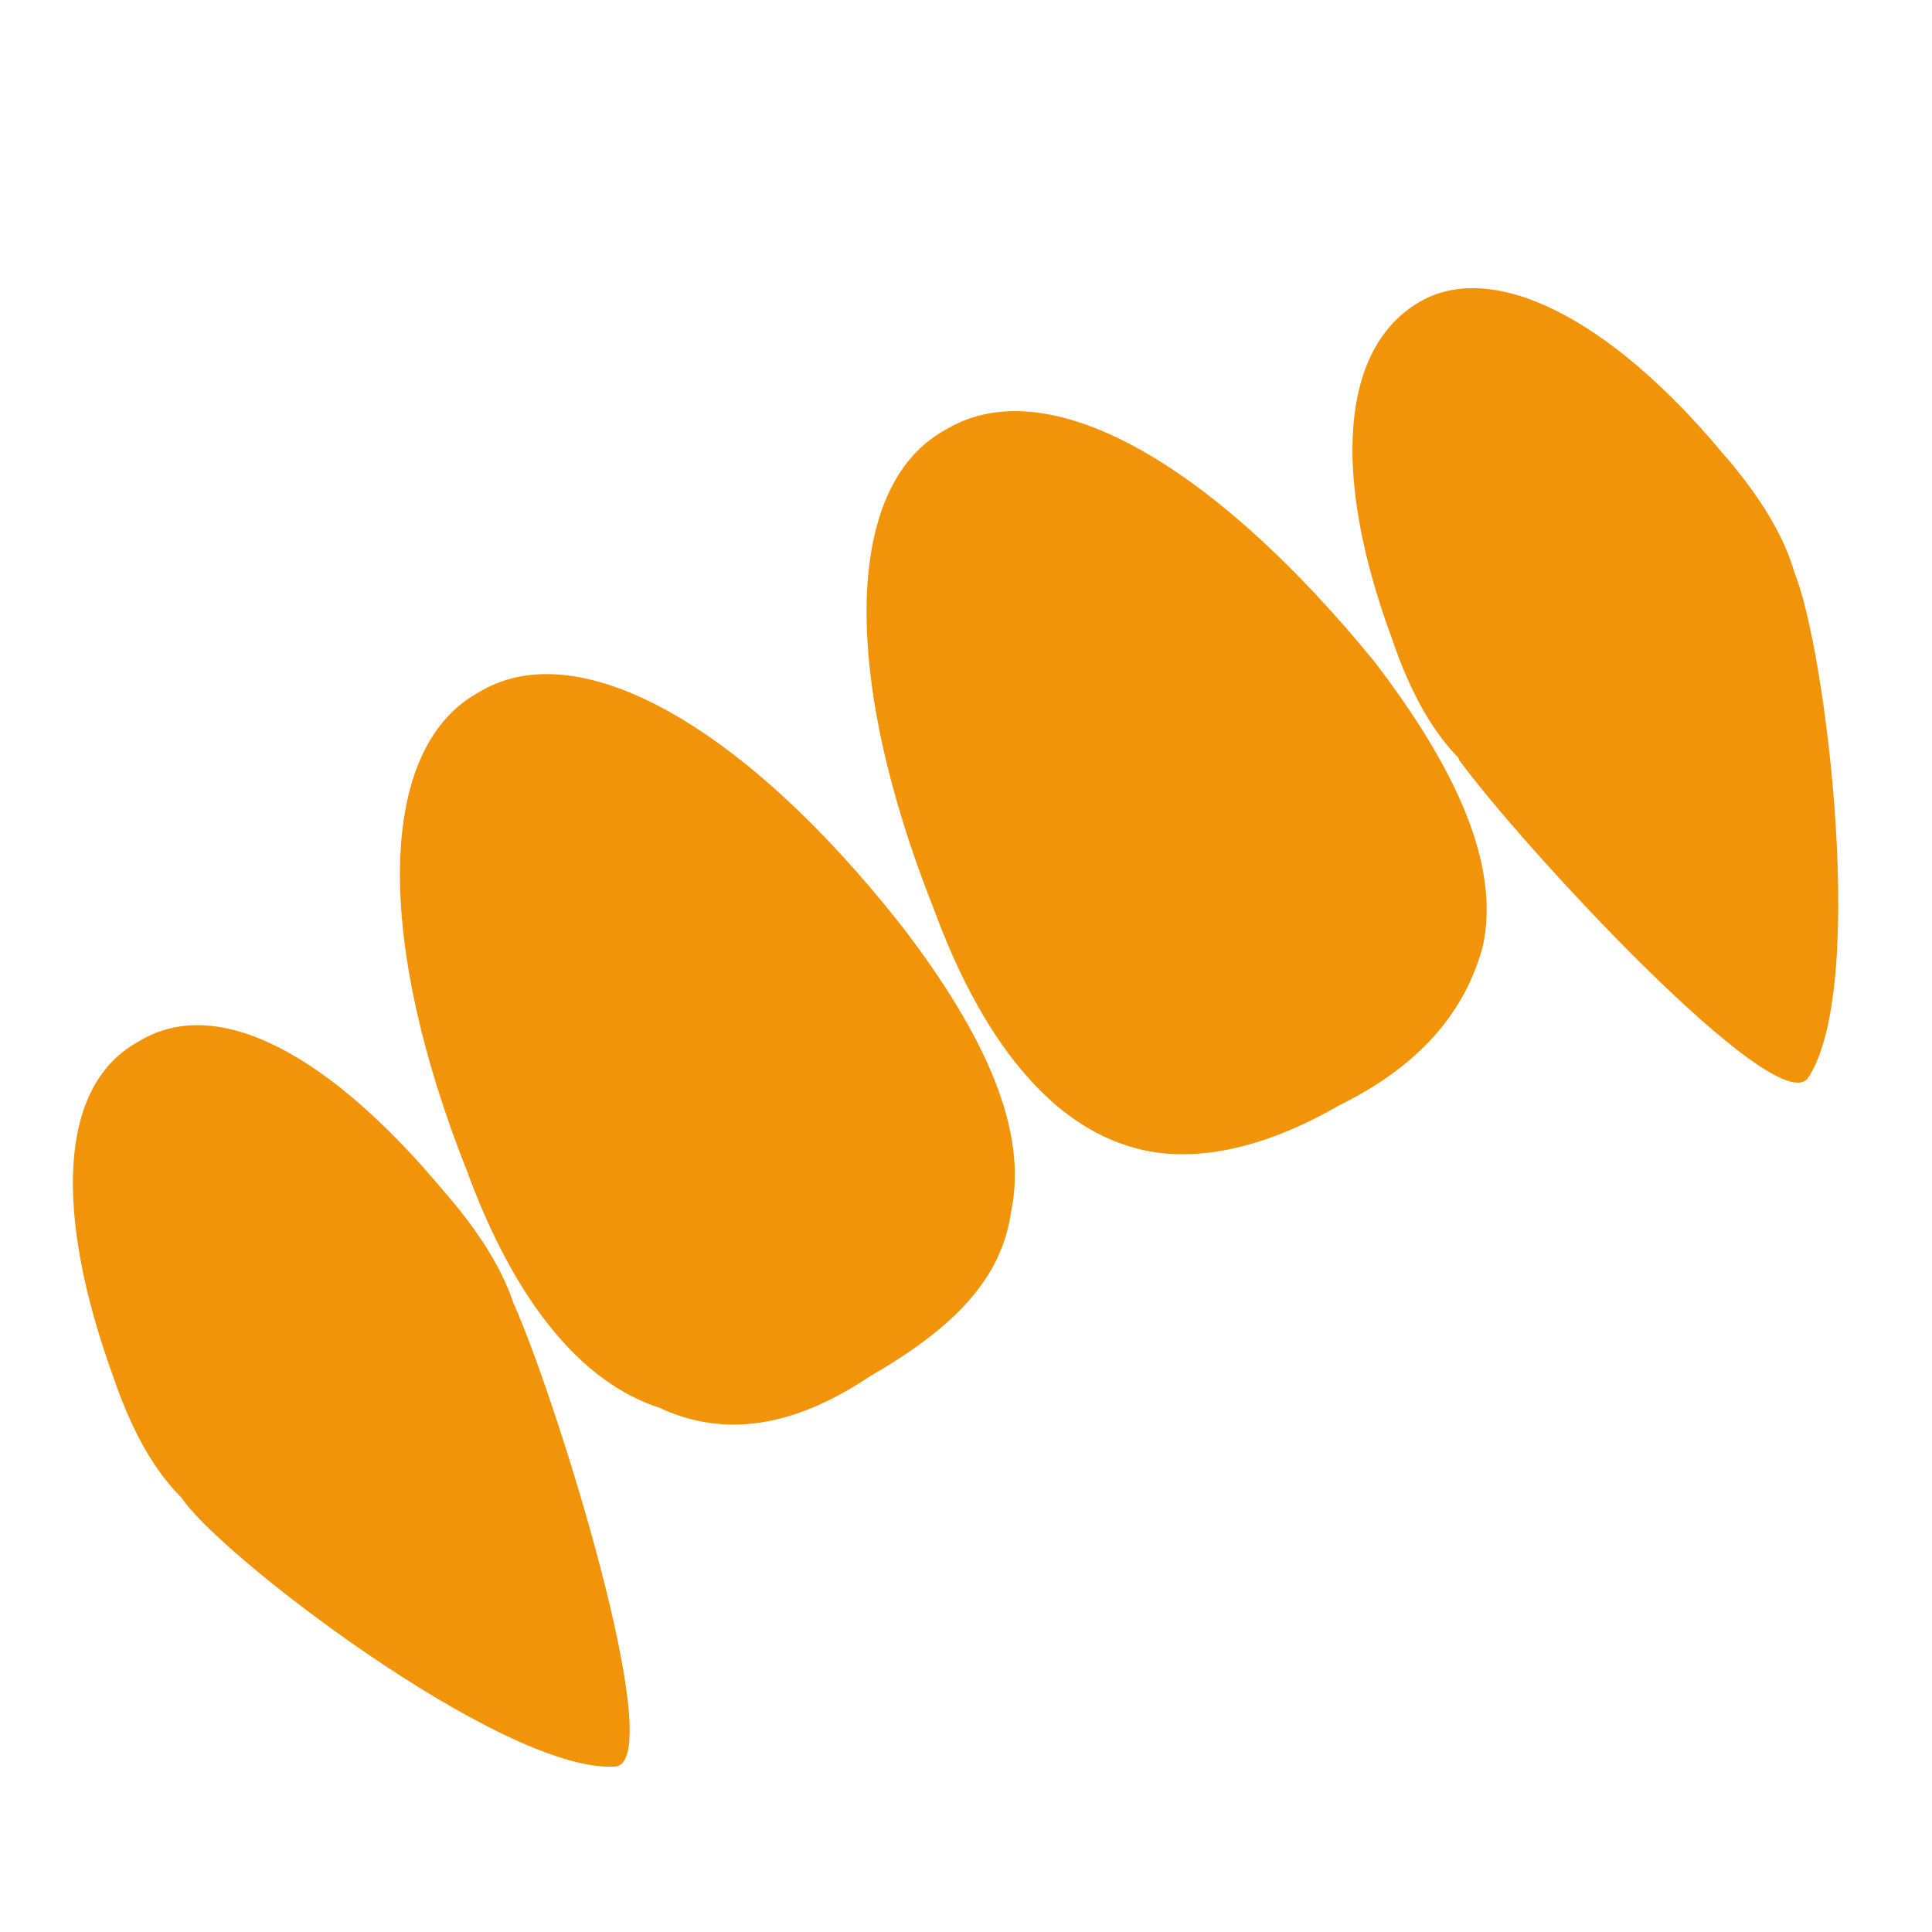 <svg width="30" height="30" viewBox="0 0 30 30" fill="none" xmlns="http://www.w3.org/2000/svg">
<g clip-path="url(#clip0)">
<path d="M8.067 21.277C8.259 20.303 7.524 19.217 6.896 18.502C5.137 16.39 3.407 15.447 2.194 16.148L2.113 16.195C0.899 16.895 0.85 18.865 1.753 21.363C2.059 22.265 2.585 23.363 3.571 23.764C4.256 24.016 5.124 23.838 6.175 23.232C7.354 22.659 7.942 21.996 8.067 21.277Z" fill="#F19409"/>
<path d="M13.512 21.369C14.806 20.621 15.555 19.865 15.701 18.81C15.962 17.581 15.33 16.113 14.013 14.393C11.567 11.276 9.012 9.839 7.475 10.726C7.475 10.726 7.475 10.726 7.394 10.773C5.857 11.66 5.824 14.591 7.253 18.188C8.004 20.235 9.04 21.47 10.235 21.858C11.269 22.34 12.345 22.15 13.512 21.369Z" fill="#F19409"/>
<path d="M23.027 14.688C23.288 13.459 22.656 11.991 21.34 10.271C18.765 7.12 16.257 5.764 14.72 6.651C14.72 6.651 14.72 6.651 14.639 6.698C13.103 7.585 13.069 10.516 14.499 14.112C15.249 16.159 16.286 17.394 17.481 17.783C18.421 18.103 19.578 17.866 20.791 17.166C22.051 16.546 22.754 15.709 23.027 14.688Z" fill="#F19409"/>
<path d="M27.921 9.814C28.114 8.84 27.379 7.754 26.75 7.039C24.992 4.927 23.18 4.031 22.048 4.685C20.835 5.385 20.658 7.321 21.608 9.9C21.913 10.802 22.439 11.9 23.426 12.301C24.11 12.553 24.979 12.376 26.03 11.768C27.209 11.196 27.797 10.533 27.921 9.814Z" fill="#F19409"/>
<path d="M9.549 27.431C10.407 27.379 8.622 21.675 7.979 20.249L2.808 23.235C3.275 24.044 7.797 27.536 9.549 27.431Z" fill="#F19409"/>
<path d="M28.078 16.733C27.605 17.45 23.557 13.053 22.644 11.782L27.815 8.797C28.282 9.606 29.045 15.268 28.078 16.733Z" fill="#F19409"/>
</g>
<defs>
<clipPath id="clip0">
<rect width="30" height="30" fill="white"/>
</clipPath>
</defs>
</svg>
